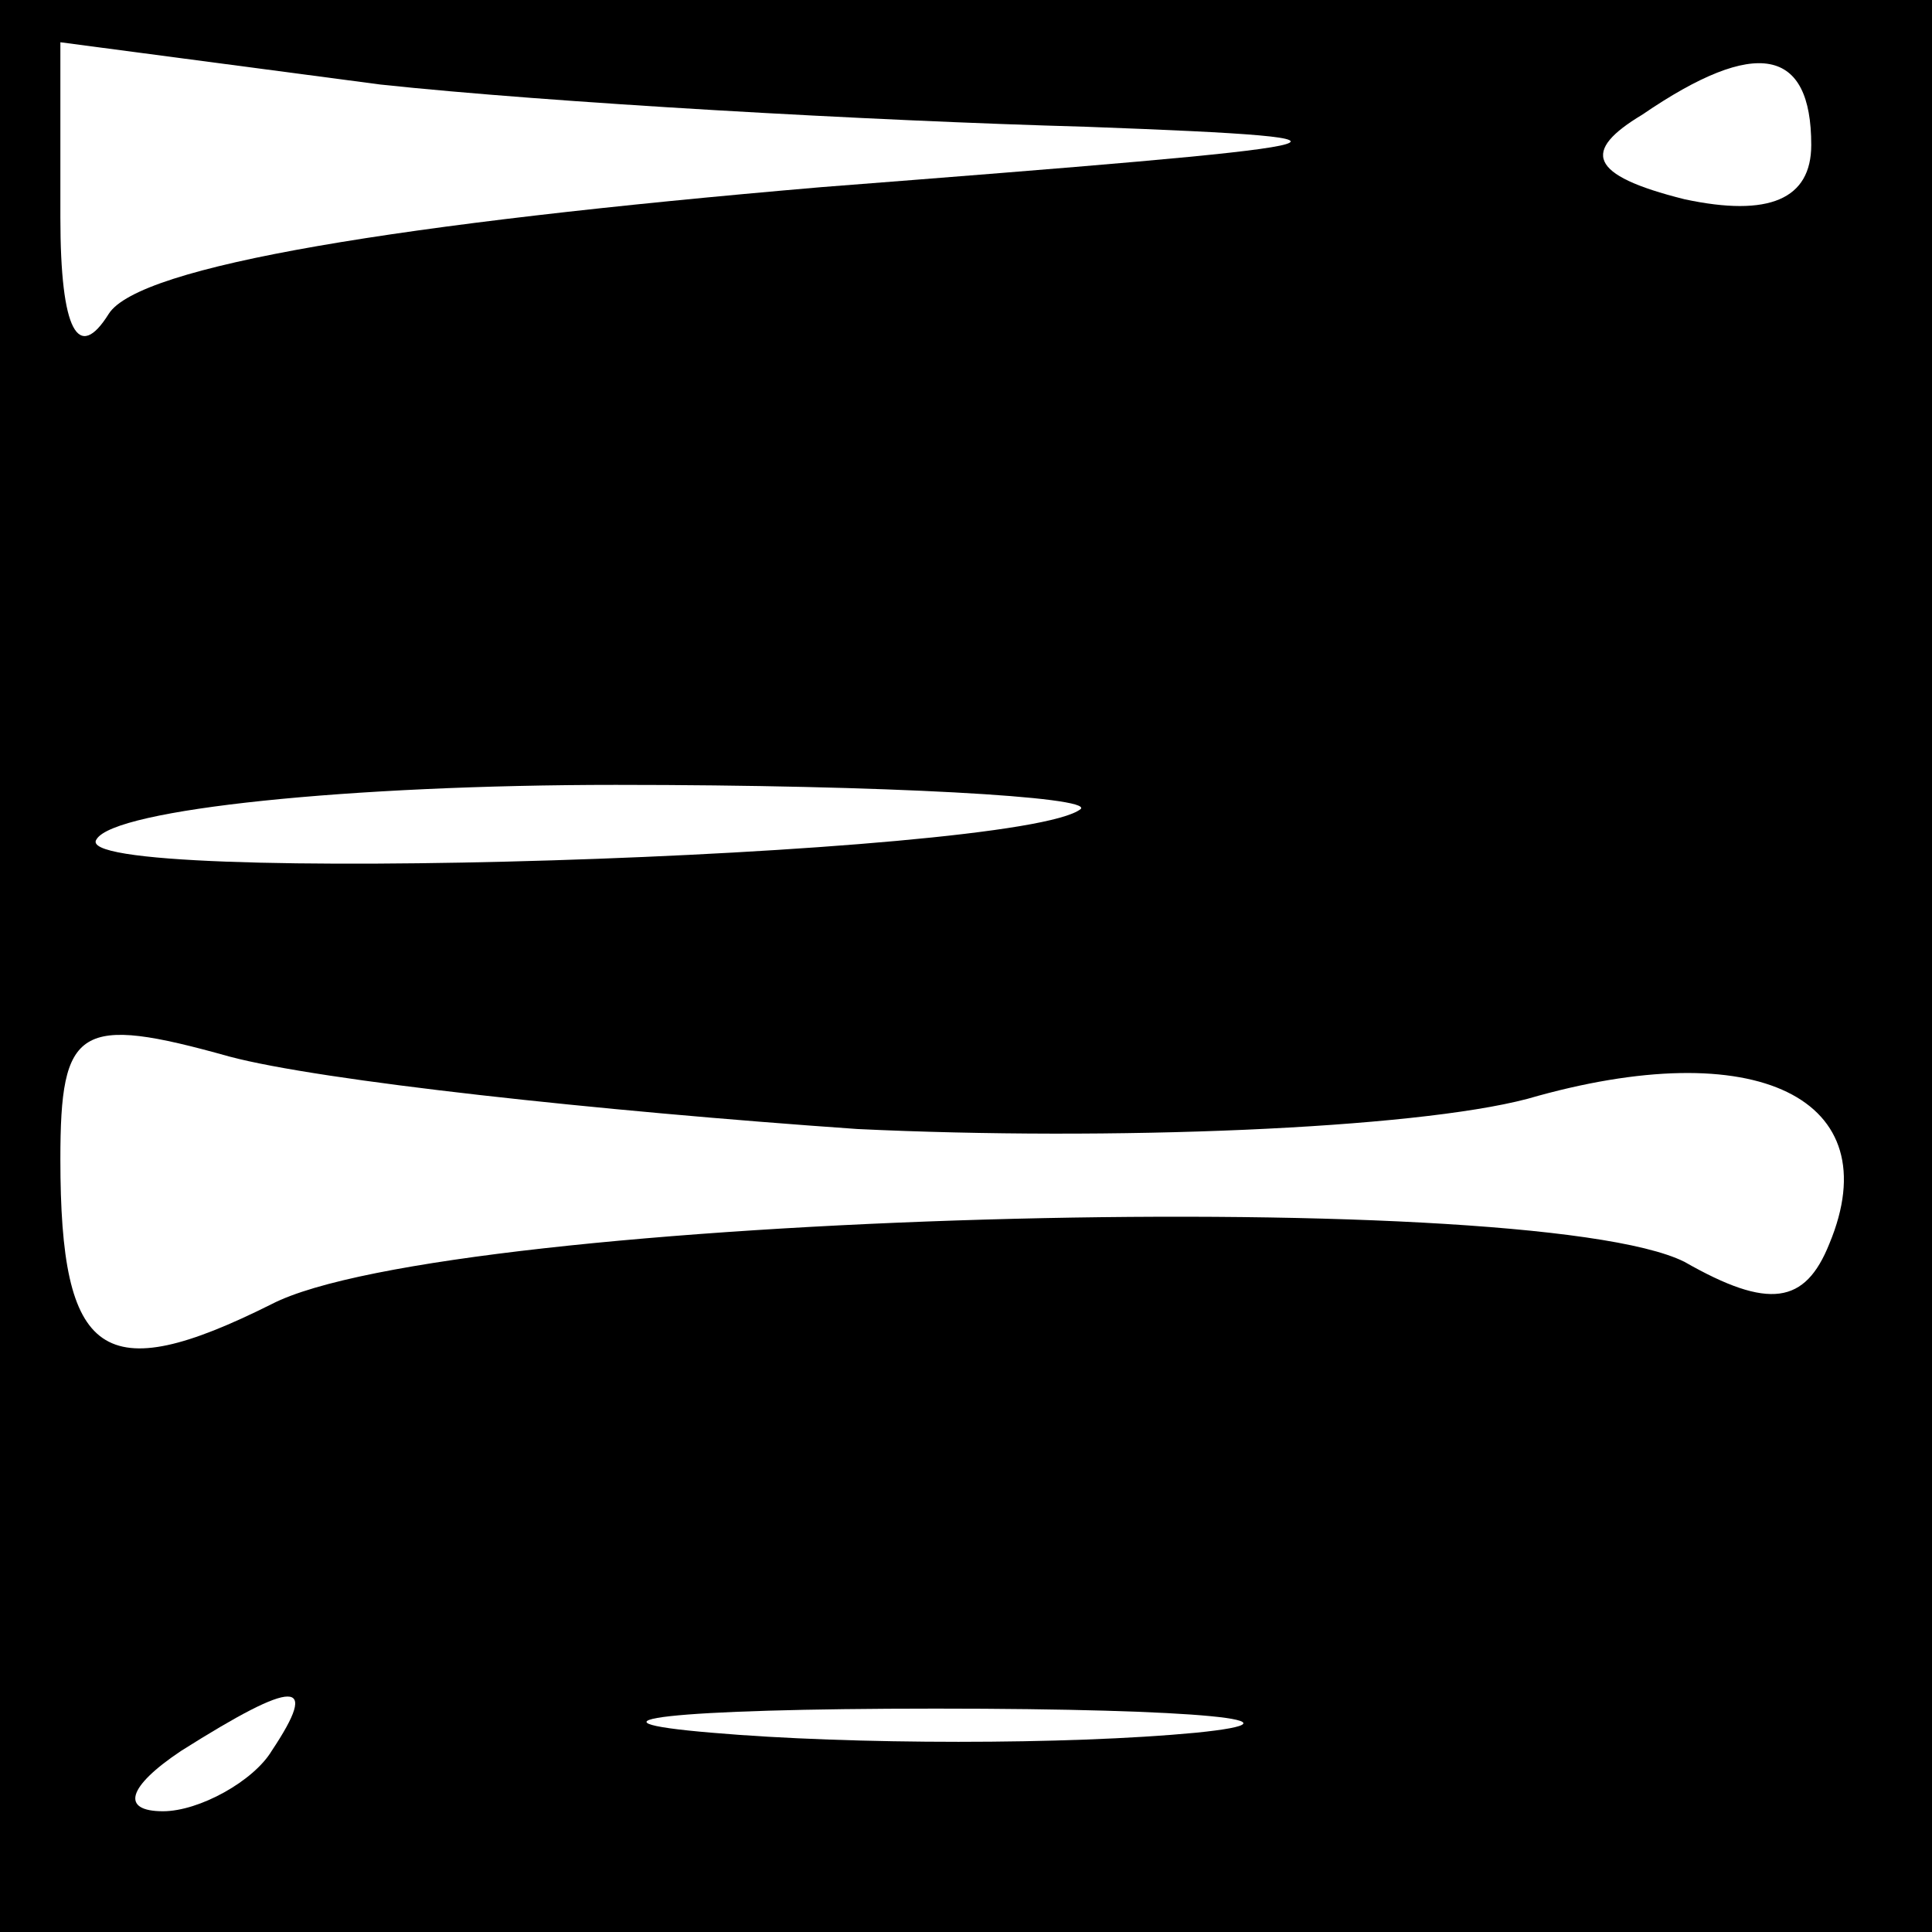<?xml version="1.0" standalone="no"?>
<!DOCTYPE svg PUBLIC "-//W3C//DTD SVG 20010904//EN"
 "http://www.w3.org/TR/2001/REC-SVG-20010904/DTD/svg10.dtd">
<svg version="1.0" xmlns="http://www.w3.org/2000/svg"
 width="32pt" height="32pt" viewBox="0 0 32 32"
 preserveAspectRatio="xMidYMid meet">
<rect x="0" y="0" width="32" height="32" fill="#808080" stroke="none"/>
<g transform="translate(0,32) scale(0.1,-0.1)"
fill="#000000" stroke="none">
<path fill="#000000" stroke="none" d="M0 160 l0 -160 160 0 160 0 0 160 0
160 -160 0 -160 0 0 -160z"/>
<path fill="#ffffff" stroke="none" d="M180 299 c54 -2 46 -3 -44 -10 -70 -6
-113 -13 -118 -21 -5 -8 -8 -3 -8 16 l0 29 53 -7 c28 -3 81 -6 117 -7z"/>
<path fill="#ffffff" stroke="none" d="M300 296 c0 -9 -7 -12 -21 -9 -16 4
-17 8 -7 14 19 13 28 11 28 -5z"/>
<path fill="#ffffff" stroke="none" d="M179 186 c-10 -8 -169 -13 -163 -5 3 5
42 9 86 9 45 0 79 -2 77 -4z"/>
<path fill="#ffffff" stroke="none" d="M142 133 c42 -2 92 0 111 5 38 11 60 0
50 -24 -4 -10 -10 -11 -24 -3 -26 13 -205 8 -234 -7 -28 -14 -35 -9 -35 24 0
22 3 24 28 17 15 -4 61 -9 104 -12z"/>
<path fill="#ffffff" stroke="none" d="M45 30 c-3 -5 -12 -10 -18 -10 -7 0 -6
4 3 10 19 12 23 12 15 0z"/>
<path fill="#ffffff" stroke="none" d="M198 33 c-21 -2 -57 -2 -80 0 -24 2 -7
4 37 4 44 0 63 -2 43 -4z"/>
</g>
</svg>
